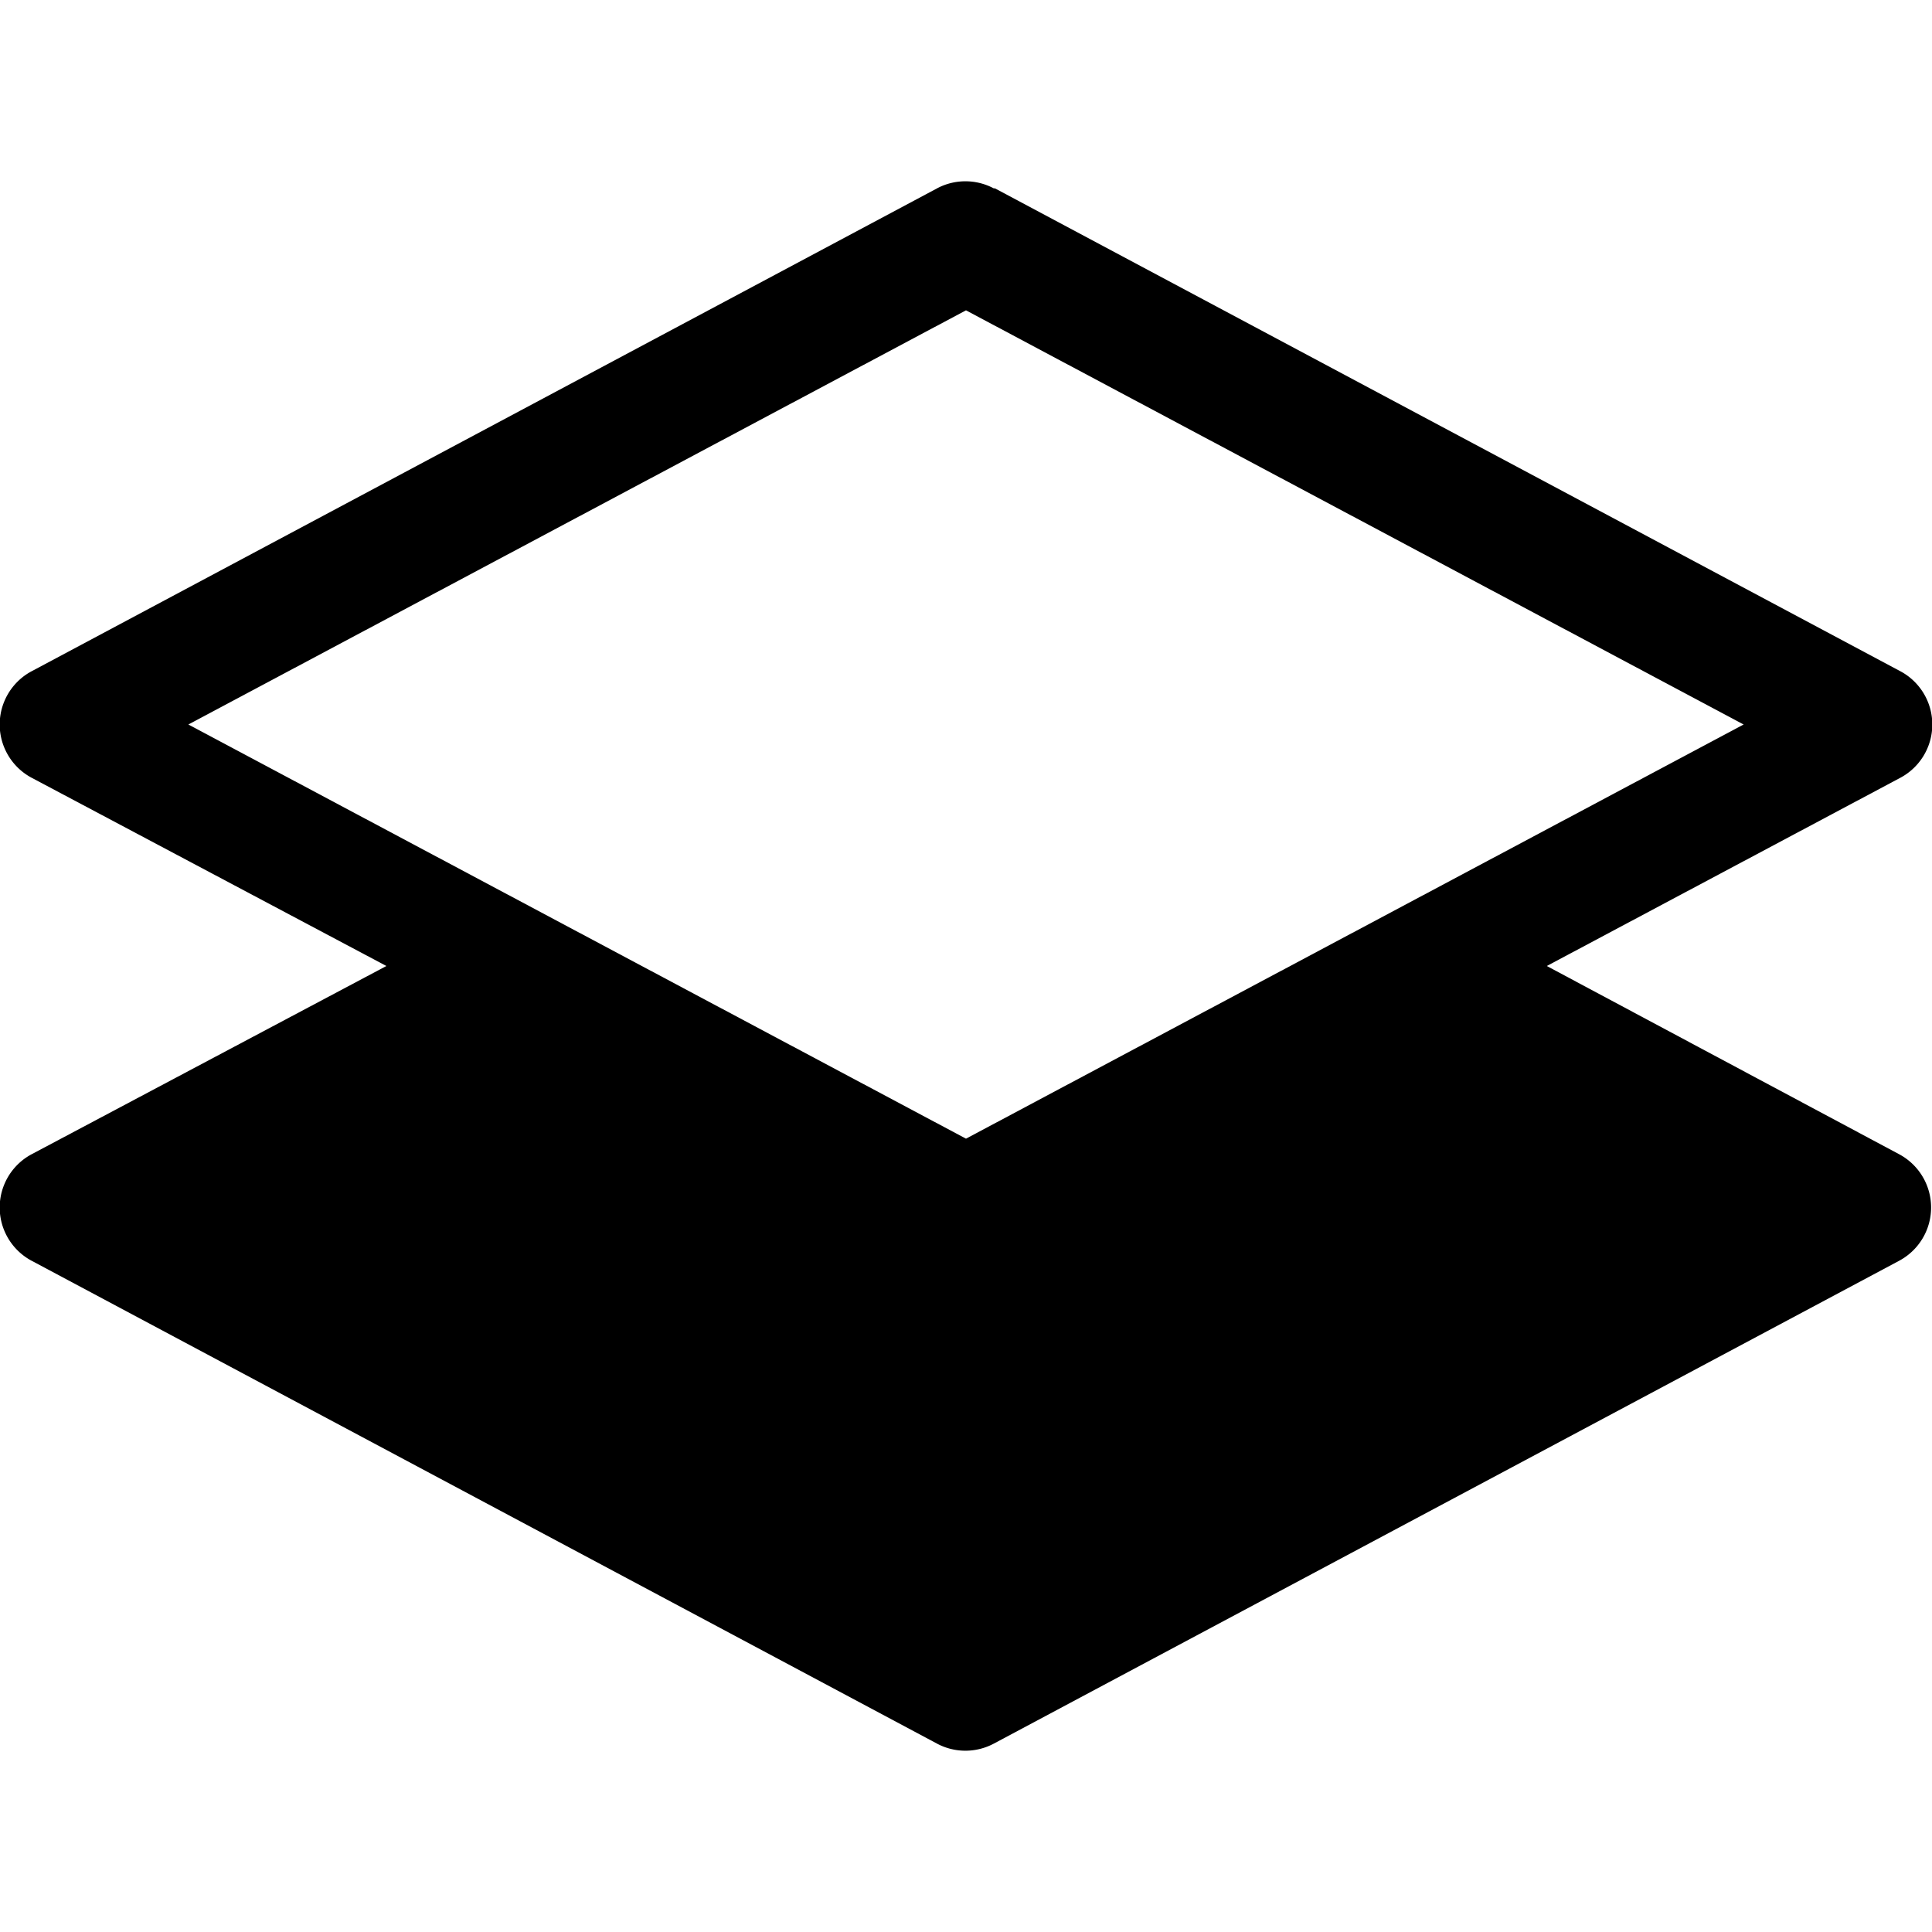 <svg viewBox="0 0 16 16"><path d="M8.23 1.56a.5.5 0 0 0-.47 0l-7.5 4a.5.5 0 0 0 0 .88L3.2 8 .26 9.56a.5.5 0 0 0 0 .88l7.5 4a.5.5 0 0 0 .47 0l7.5-4a.5.5 0 0 0 0-.88L12.81 8l2.93-1.56a.5.5 0 0 0 0-.88l-7.5-4zM8 9.43 1.56 6 8 2.57 14.44 6 8 9.43z"/></svg>